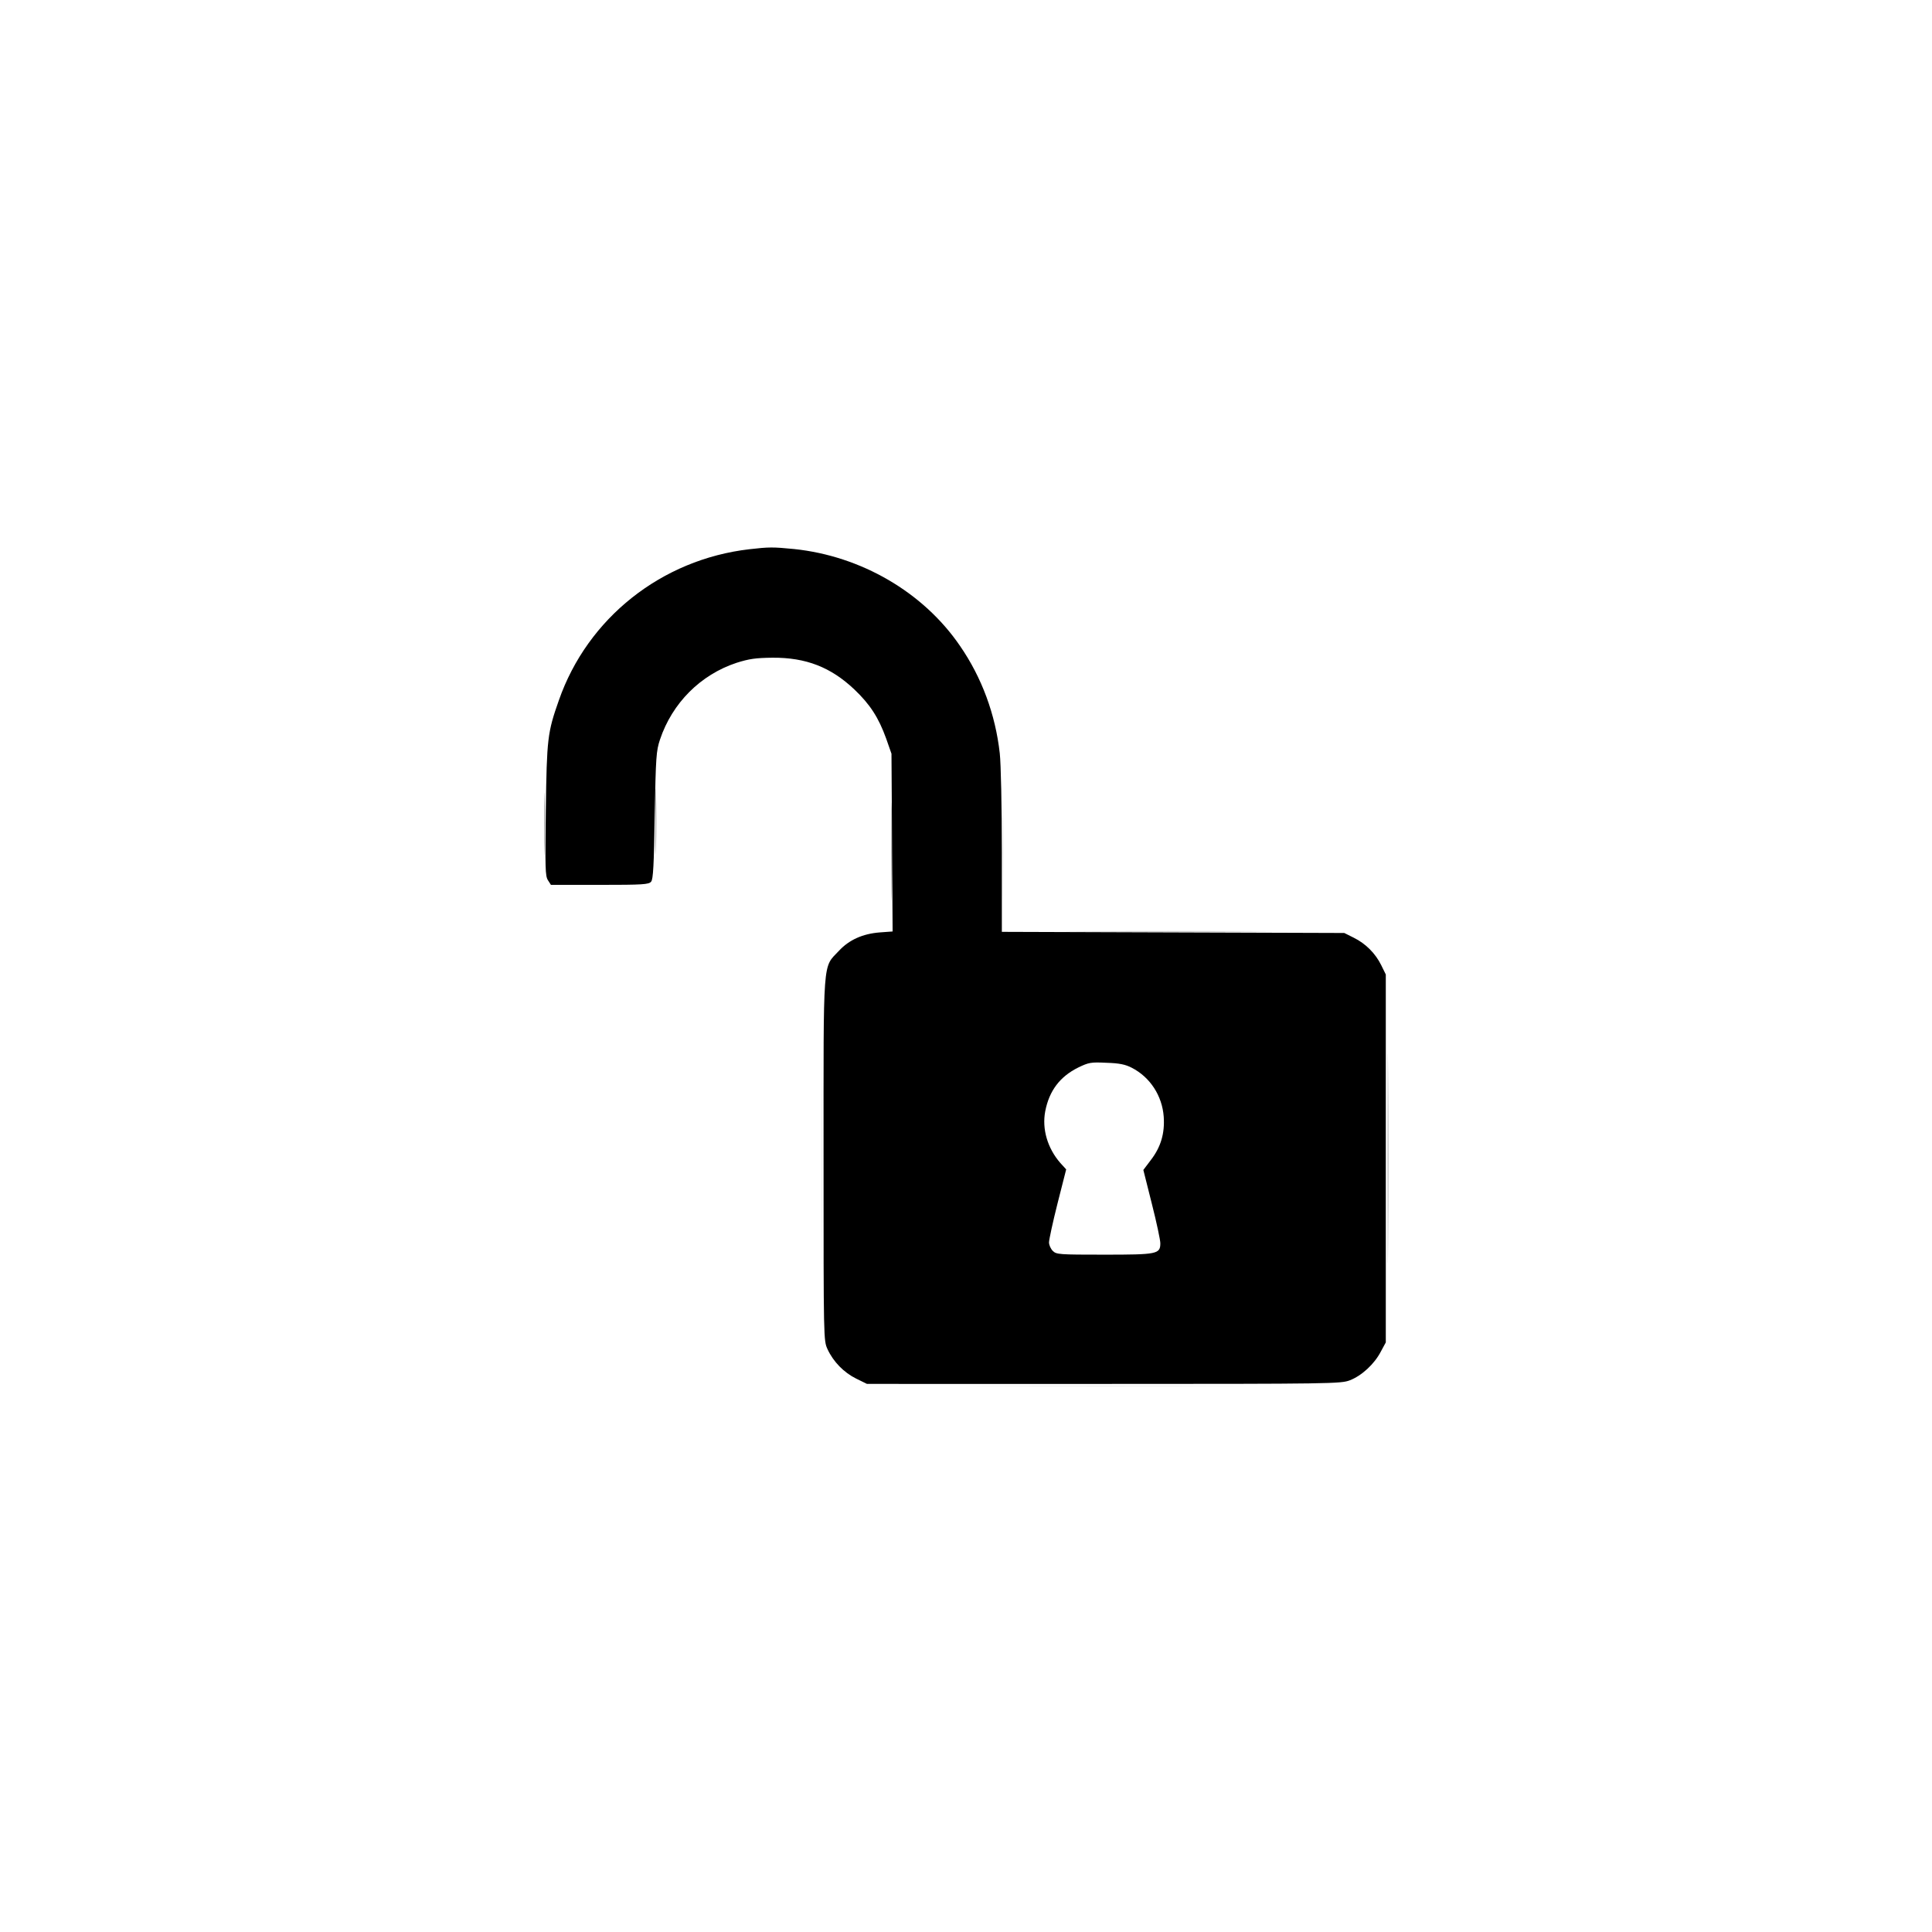 <svg xmlns="http://www.w3.org/2000/svg" version="1.0" viewBox="0 0 1024 1024"><path fill-opacity=".1" d="M531.5 450.5c0 23.6.1 33.2.2 21.2.2-12 .2-31.4 0-43-.1-11.7-.2-1.9-.2 21.8m-96 163.5c0 50.3.1 70.9.2 45.8.2-25.2.2-66.4 0-91.5-.1-25.2-.2-4.6-.2 45.7m90.3 120.7c33.1.2 87.3.2 120.5 0 33.1-.1 6-.2-60.3-.2s-93.4.1-60.2.2"/><path fill-opacity=".3" d="M575.3 493.7c24 .2 63.4.2 87.5 0 24-.1 4.3-.2-43.8-.2s-67.8.1-43.7.2"/><path fill-opacity=".4" d="M347.4 435.5c0 15.4.2 21.6.3 13.7.2-7.9.2-20.5 0-28-.1-7.5-.3-1.1-.3 14.3m-59 1c0 14.8.2 21.1.3 13.8.2-7.2.2-19.4 0-27-.1-7.6-.3-1.7-.3 13.2M735.5 614c0 49.8.1 70.1.2 45.3.2-24.9.2-65.7 0-90.5-.1-24.9-.2-4.6-.2 45.2"/><path fill-opacity=".6" d="M472.5 451.5c0 23.1.1 32.4.2 20.7.2-11.7.2-30.6 0-42-.1-11.4-.2-1.8-.2 21.3"/><path d="M397.2 291.1c-46.6 5.4-85.8 36.5-101 80.1-6 17-6.4 20.3-6.9 58.1-.4 30.9-.3 35 1.1 37.2l1.6 2.5h25.9c22.8 0 26-.2 27.2-1.7 1.1-1.2 1.5-8.8 1.9-35.2.6-31 .8-34.1 2.8-40.1 6.5-19.4 21.5-34.4 40.6-40.7 6.7-2.1 10-2.6 19.1-2.7 17.7-.1 30.8 5 43.3 16.8 8.4 8 12.9 15 16.9 26.1l2.8 8 .3 47.1.3 47.1-6.8.5c-9 .7-16.2 3.9-21.6 9.7-8.8 9.4-8.2 1.9-8.2 110.6 0 95.9 0 96 2.1 100.6 3.1 6.7 8.7 12.4 15.2 15.6l5.7 2.8H585c121 0 125.7-.1 130.4-1.9 6.3-2.4 13-8.6 16.4-15.1l2.7-5v-195l-2.4-4.9c-3.1-6.3-8.3-11.5-14.6-14.6l-5-2.5-90.7-.3-90.8-.3v-42.5c0-23.6-.5-46.8-1.1-52.1-2.3-20.6-9.5-40.2-21.1-57-19.4-28.4-52.4-47.6-87.9-51.3-11.3-1.1-13.2-1.1-23.7.1m202.6 274.8c9.8 5 16.2 14.9 17 26 .6 8.8-1.5 16-6.8 22.9l-4 5.3 4.5 17.9c2.5 9.8 4.5 19.3 4.5 20.9 0 5.8-1.6 6.1-29.7 6.1-24 0-25.4-.1-27.3-2-1.1-1.1-2-3.1-2-4.5s2-10.7 4.5-20.6l4.6-18.1-3.1-3.4c-6.8-7.8-9.8-18-8-27.4 2.1-10.9 7.8-18.4 17.5-23.2 5.6-2.7 6.7-2.9 15-2.5 6.8.2 10 .9 13.3 2.6"/></svg>